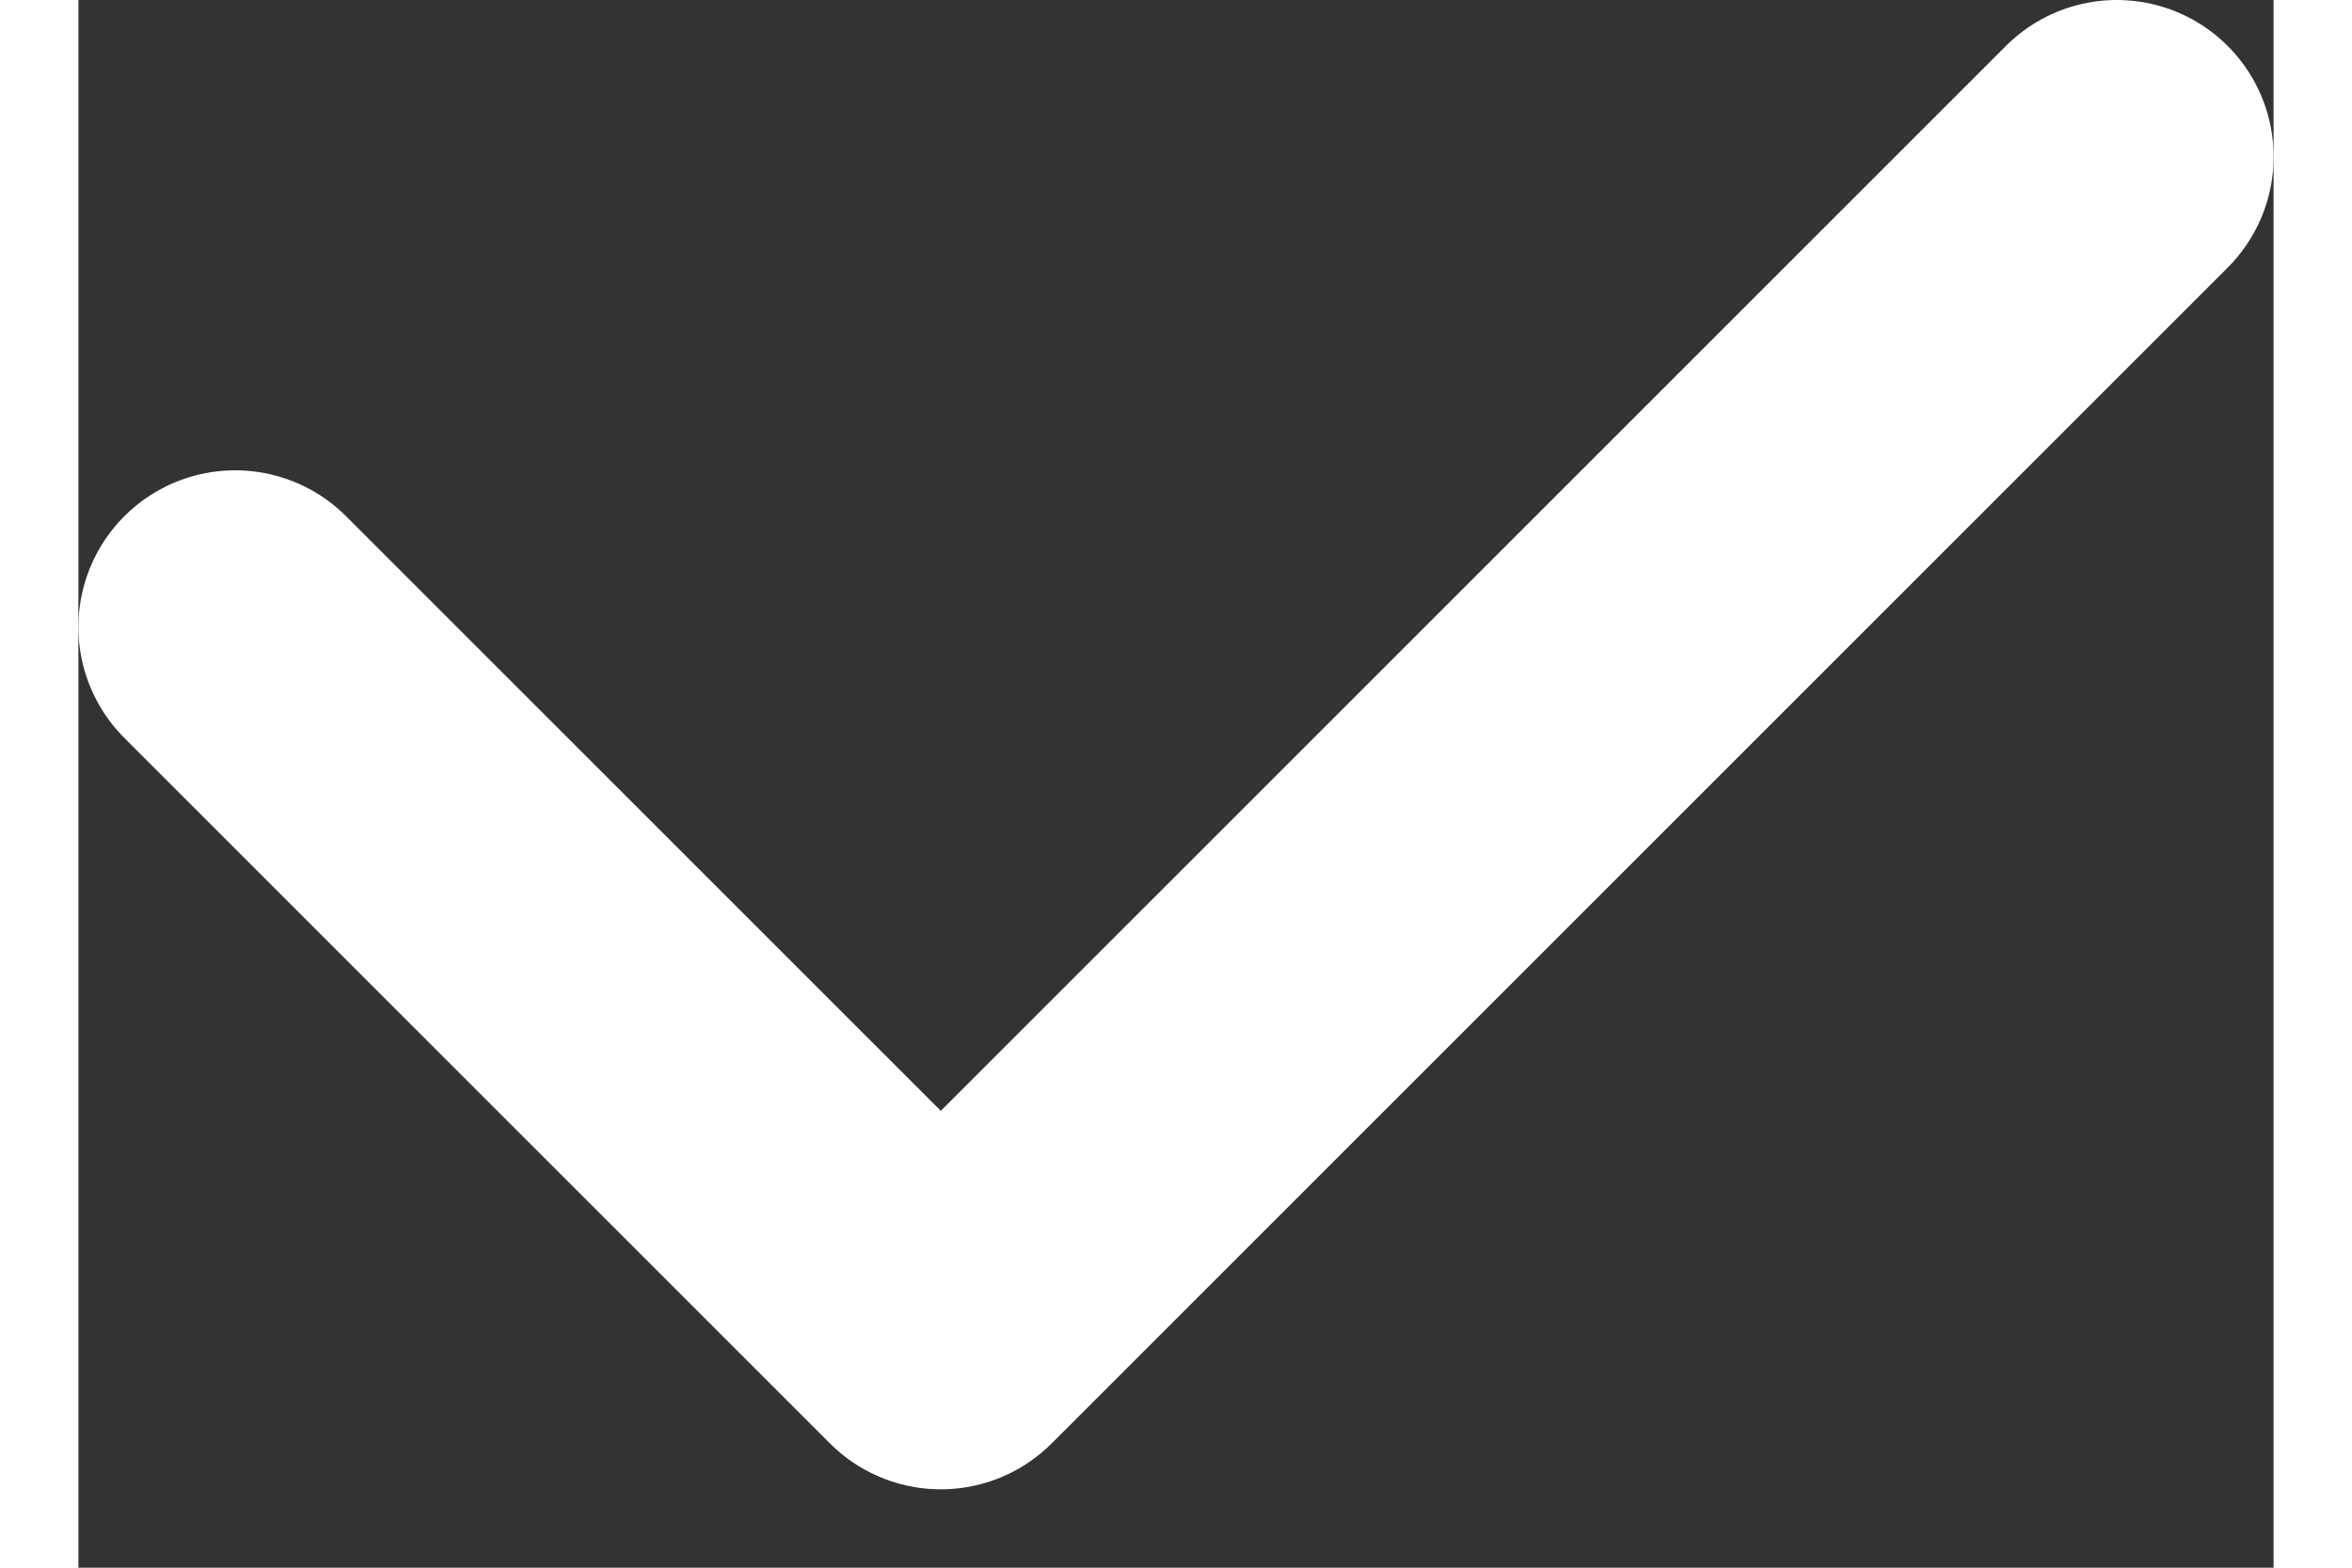 <svg width="18" height="12" viewBox="0 0 14 10" fill="none" xmlns="http://www.w3.org/2000/svg">
<rect x="0" y="0" width="14" height="10" fill="#333333" stroke="none"/>
<path d="M1 4L5.5 8.5L13 1" stroke="white" stroke-width="2" stroke-linecap="round" stroke-linejoin="round"/>
</svg>
